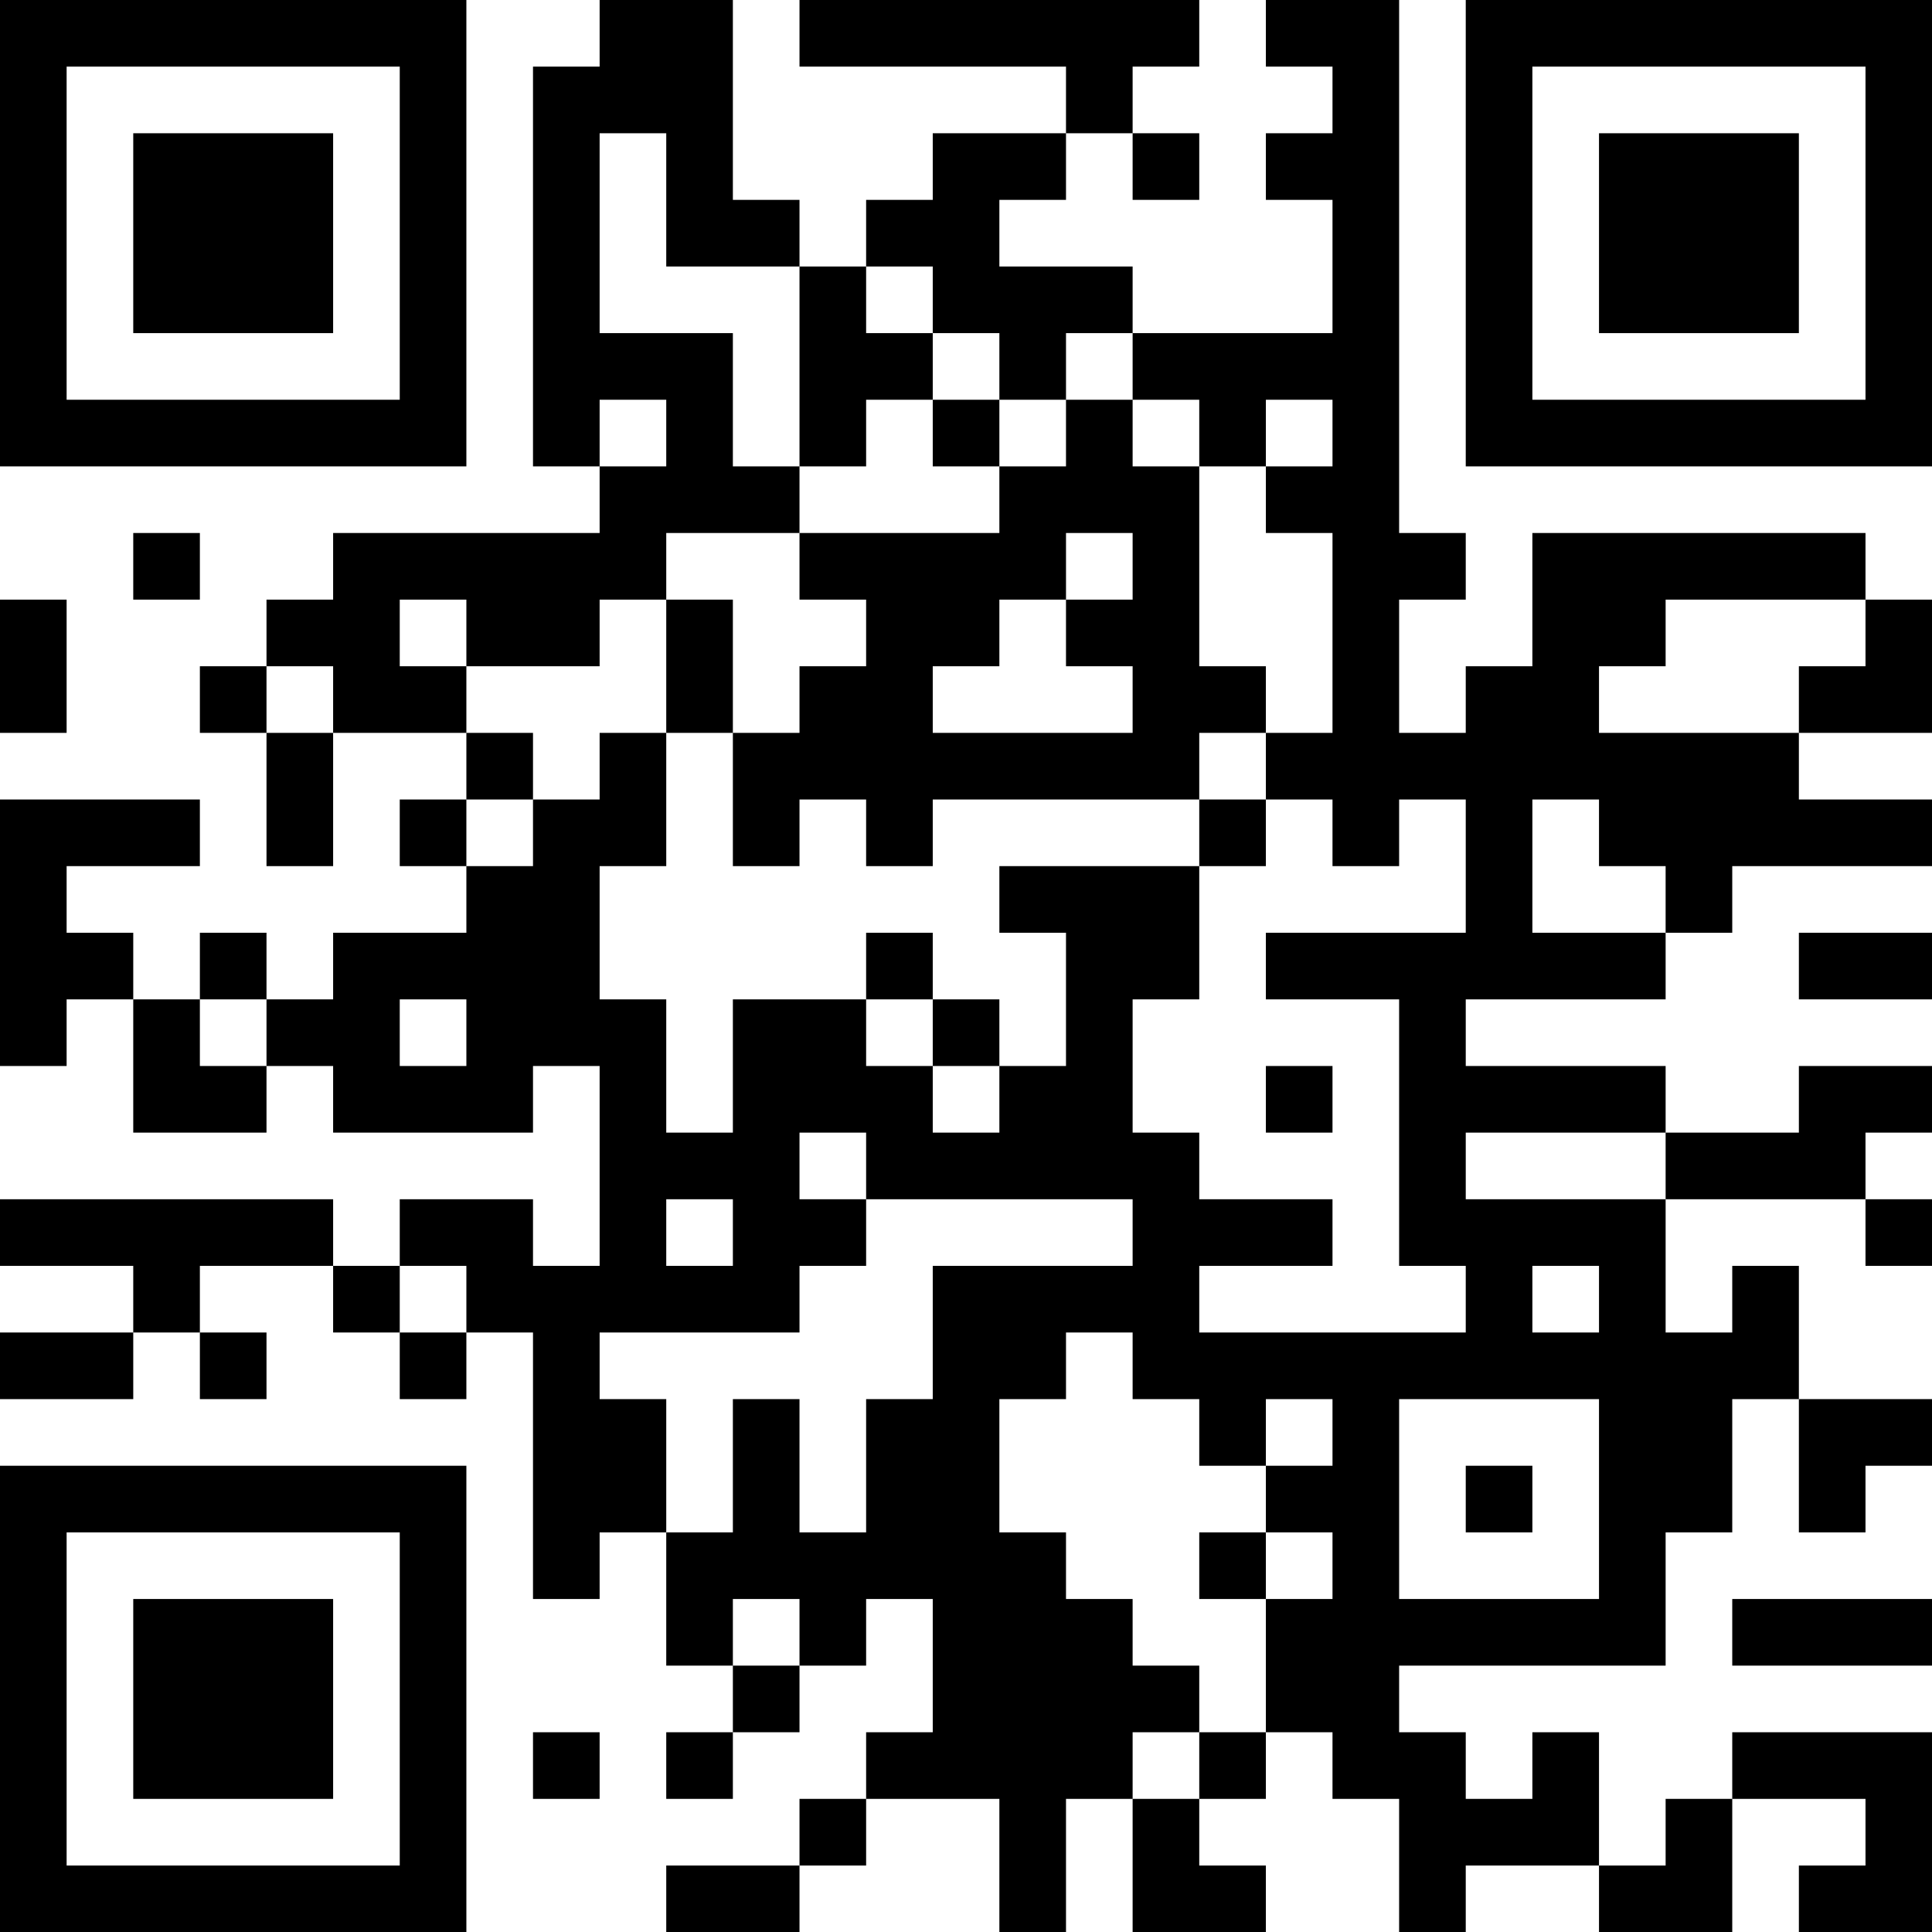 <?xml version="1.0" encoding="UTF-8"?>
<svg xmlns="http://www.w3.org/2000/svg" version="1.1" width="200" height="200" viewBox="0 0 200 200"><rect x="0" y="0" width="200" height="200" fill="#ffffff"/><g transform="scale(6.897)"><g transform="translate(0,0)"><path fill-rule="evenodd" d="M9 0L9 1L8 1L8 7L9 7L9 8L5 8L5 9L4 9L4 10L3 10L3 11L4 11L4 13L5 13L5 11L7 11L7 12L6 12L6 13L7 13L7 14L5 14L5 15L4 15L4 14L3 14L3 15L2 15L2 14L1 14L1 13L3 13L3 12L0 12L0 16L1 16L1 15L2 15L2 17L4 17L4 16L5 16L5 17L8 17L8 16L9 16L9 19L8 19L8 18L6 18L6 19L5 19L5 18L0 18L0 19L2 19L2 20L0 20L0 21L2 21L2 20L3 20L3 21L4 21L4 20L3 20L3 19L5 19L5 20L6 20L6 21L7 21L7 20L8 20L8 24L9 24L9 23L10 23L10 25L11 25L11 26L10 26L10 27L11 27L11 26L12 26L12 25L13 25L13 24L14 24L14 26L13 26L13 27L12 27L12 28L10 28L10 29L12 29L12 28L13 28L13 27L15 27L15 29L16 29L16 27L17 27L17 29L19 29L19 28L18 28L18 27L19 27L19 26L20 26L20 27L21 27L21 29L22 29L22 28L24 28L24 29L26 29L26 27L28 27L28 28L27 28L27 29L29 29L29 26L26 26L26 27L25 27L25 28L24 28L24 26L23 26L23 27L22 27L22 26L21 26L21 25L25 25L25 23L26 23L26 21L27 21L27 23L28 23L28 22L29 22L29 21L27 21L27 19L26 19L26 20L25 20L25 18L28 18L28 19L29 19L29 18L28 18L28 17L29 17L29 16L27 16L27 17L25 17L25 16L22 16L22 15L25 15L25 14L26 14L26 13L29 13L29 12L27 12L27 11L29 11L29 9L28 9L28 8L23 8L23 10L22 10L22 11L21 11L21 9L22 9L22 8L21 8L21 0L19 0L19 1L20 1L20 2L19 2L19 3L20 3L20 5L17 5L17 4L15 4L15 3L16 3L16 2L17 2L17 3L18 3L18 2L17 2L17 1L18 1L18 0L12 0L12 1L16 1L16 2L14 2L14 3L13 3L13 4L12 4L12 3L11 3L11 0ZM9 2L9 5L11 5L11 7L12 7L12 8L10 8L10 9L9 9L9 10L7 10L7 9L6 9L6 10L7 10L7 11L8 11L8 12L7 12L7 13L8 13L8 12L9 12L9 11L10 11L10 13L9 13L9 15L10 15L10 17L11 17L11 15L13 15L13 16L14 16L14 17L15 17L15 16L16 16L16 14L15 14L15 13L18 13L18 15L17 15L17 17L18 17L18 18L20 18L20 19L18 19L18 20L22 20L22 19L21 19L21 15L19 15L19 14L22 14L22 12L21 12L21 13L20 13L20 12L19 12L19 11L20 11L20 8L19 8L19 7L20 7L20 6L19 6L19 7L18 7L18 6L17 6L17 5L16 5L16 6L15 6L15 5L14 5L14 4L13 4L13 5L14 5L14 6L13 6L13 7L12 7L12 4L10 4L10 2ZM9 6L9 7L10 7L10 6ZM14 6L14 7L15 7L15 8L12 8L12 9L13 9L13 10L12 10L12 11L11 11L11 9L10 9L10 11L11 11L11 13L12 13L12 12L13 12L13 13L14 13L14 12L18 12L18 13L19 13L19 12L18 12L18 11L19 11L19 10L18 10L18 7L17 7L17 6L16 6L16 7L15 7L15 6ZM2 8L2 9L3 9L3 8ZM16 8L16 9L15 9L15 10L14 10L14 11L17 11L17 10L16 10L16 9L17 9L17 8ZM0 9L0 11L1 11L1 9ZM25 9L25 10L24 10L24 11L27 11L27 10L28 10L28 9ZM4 10L4 11L5 11L5 10ZM23 12L23 14L25 14L25 13L24 13L24 12ZM13 14L13 15L14 15L14 16L15 16L15 15L14 15L14 14ZM27 14L27 15L29 15L29 14ZM3 15L3 16L4 16L4 15ZM6 15L6 16L7 16L7 15ZM19 16L19 17L20 17L20 16ZM12 17L12 18L13 18L13 19L12 19L12 20L9 20L9 21L10 21L10 23L11 23L11 21L12 21L12 23L13 23L13 21L14 21L14 19L17 19L17 18L13 18L13 17ZM22 17L22 18L25 18L25 17ZM10 18L10 19L11 19L11 18ZM6 19L6 20L7 20L7 19ZM23 19L23 20L24 20L24 19ZM16 20L16 21L15 21L15 23L16 23L16 24L17 24L17 25L18 25L18 26L17 26L17 27L18 27L18 26L19 26L19 24L20 24L20 23L19 23L19 22L20 22L20 21L19 21L19 22L18 22L18 21L17 21L17 20ZM21 21L21 24L24 24L24 21ZM22 22L22 23L23 23L23 22ZM18 23L18 24L19 24L19 23ZM11 24L11 25L12 25L12 24ZM26 24L26 25L29 25L29 24ZM8 26L8 27L9 27L9 26ZM0 0L0 7L7 7L7 0ZM1 1L1 6L6 6L6 1ZM2 2L2 5L5 5L5 2ZM22 0L22 7L29 7L29 0ZM23 1L23 6L28 6L28 1ZM24 2L24 5L27 5L27 2ZM0 22L0 29L7 29L7 22ZM1 23L1 28L6 28L6 23ZM2 24L2 27L5 27L5 24Z" fill="#000000"/></g></g></svg>
